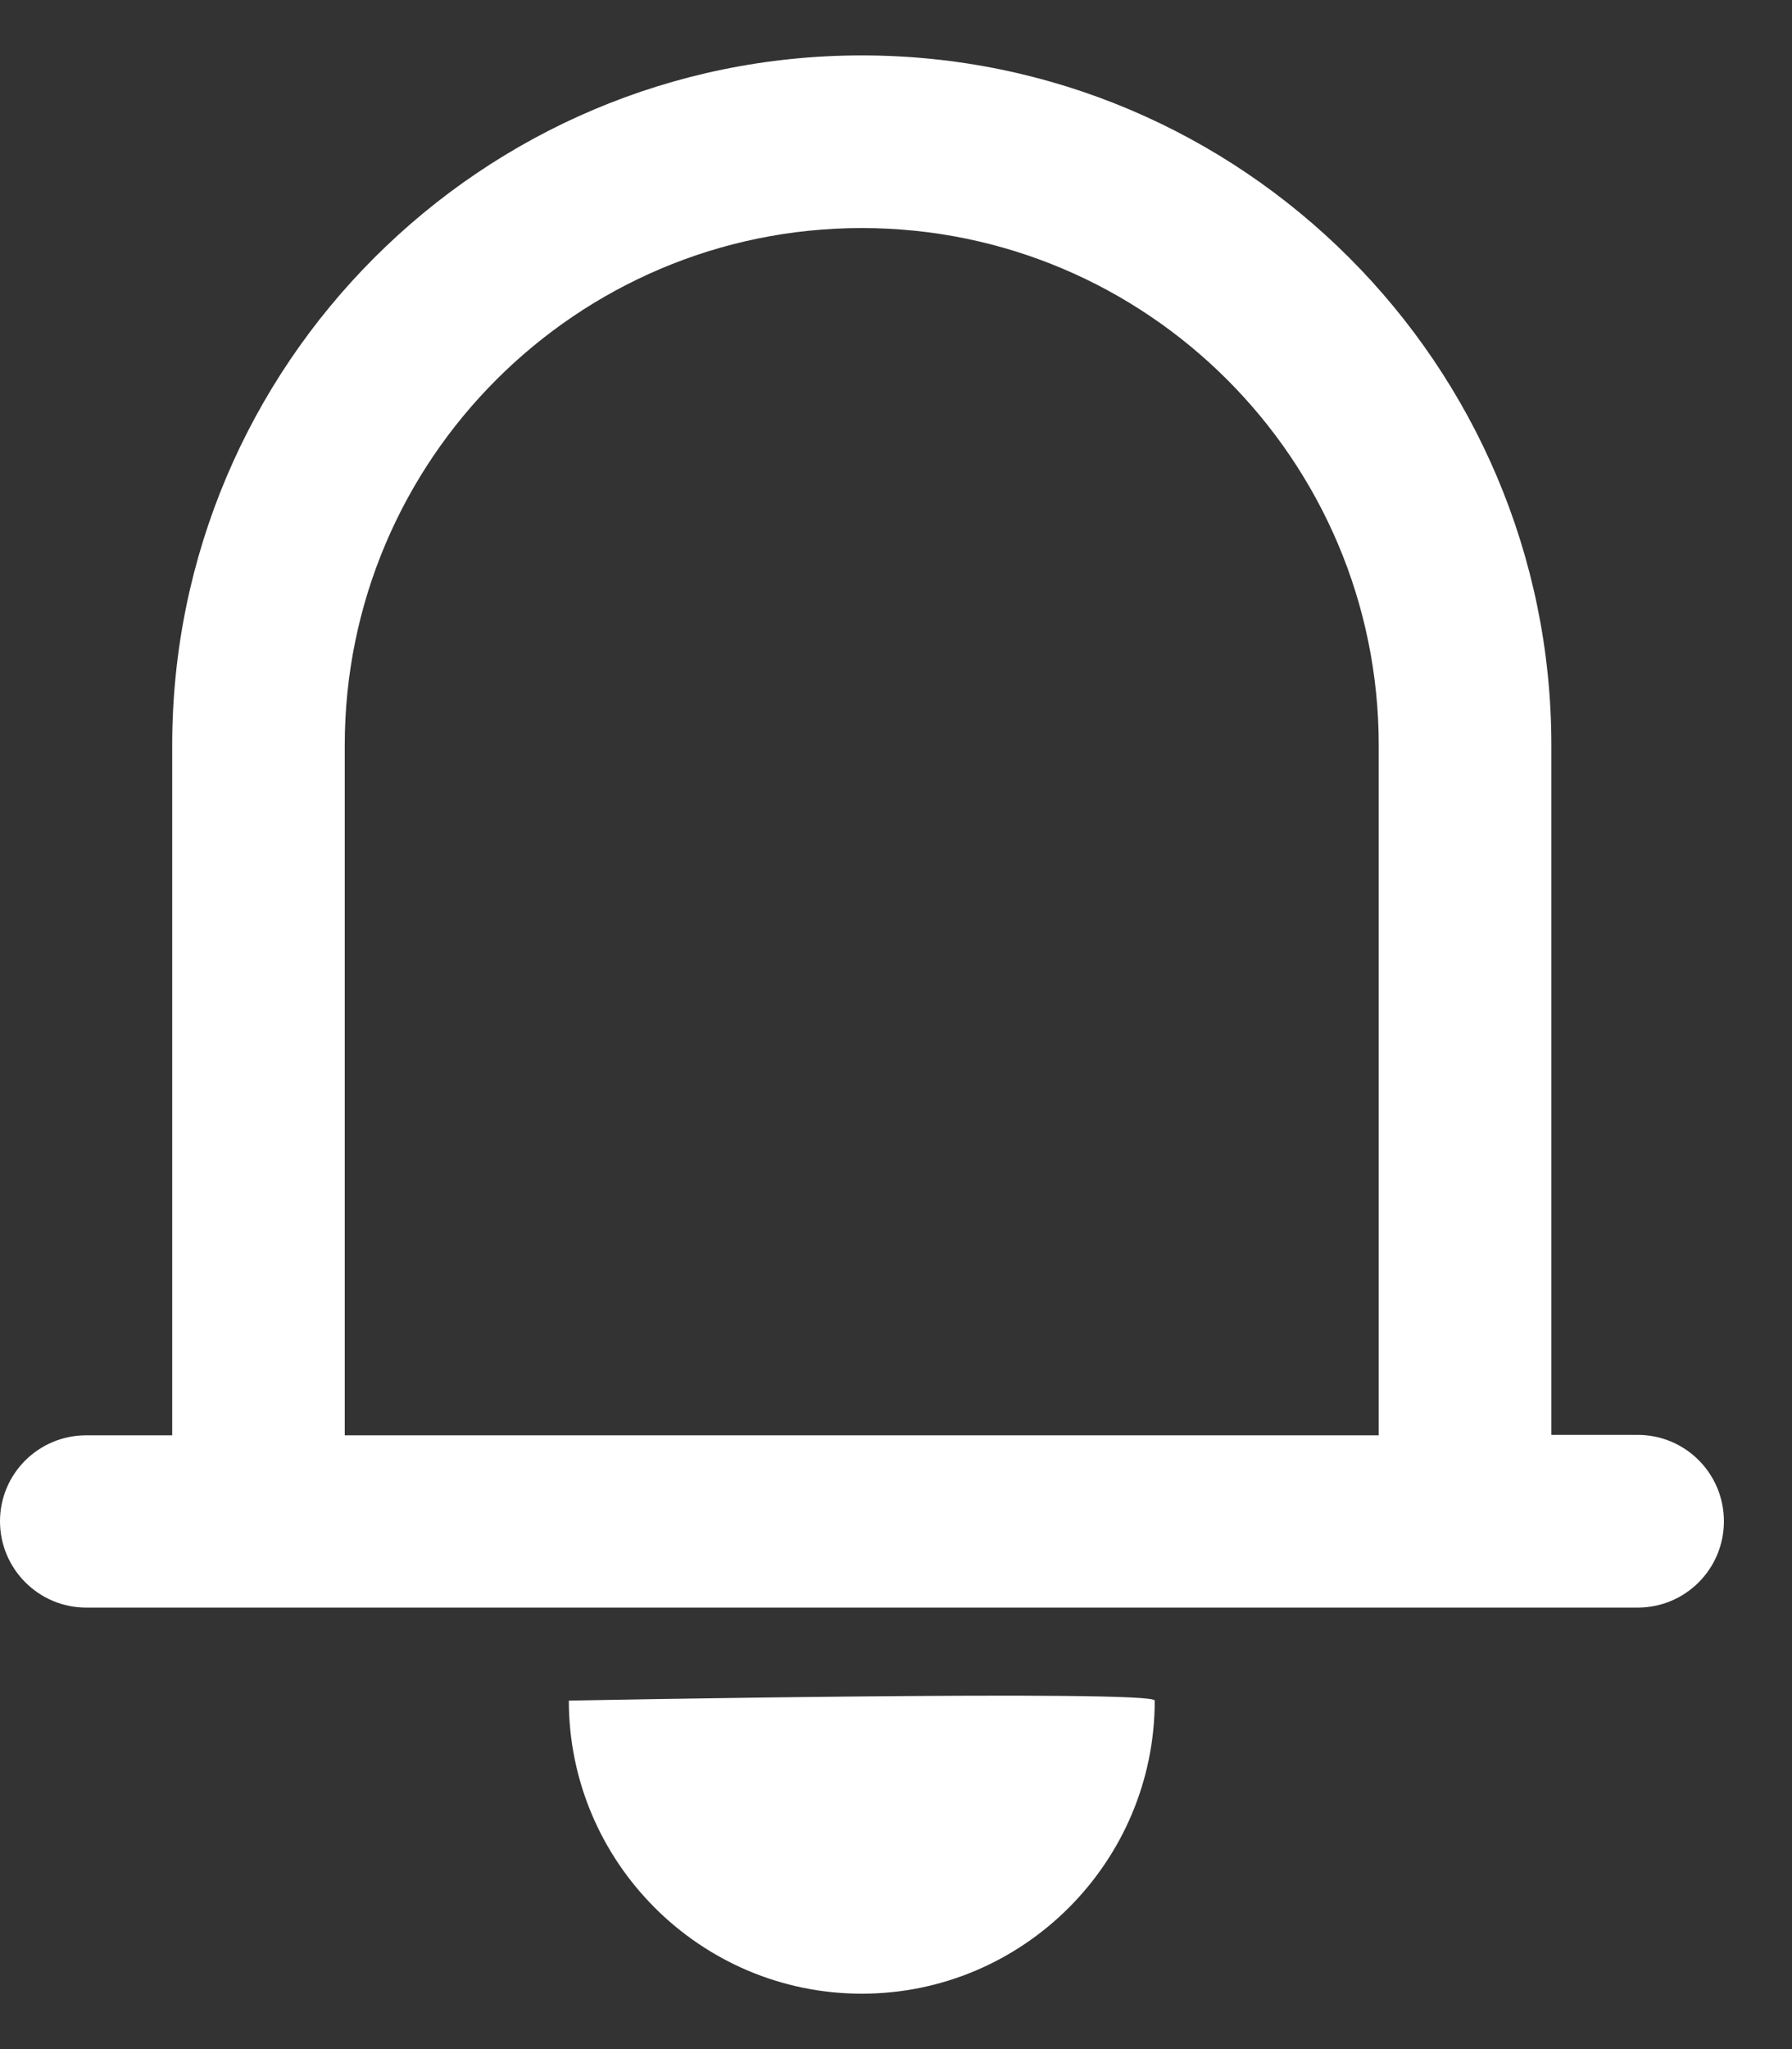 <svg width="21" height="24" viewBox="0 0 21 24" fill="none" xmlns="http://www.w3.org/2000/svg">
<rect x="0" y="0" width="21" height="24" fill="#333333" stroke="none"/>
<path d="M18.18 18.829H19.191C19.751 18.829 20.202 18.377 20.202 17.818C20.202 17.258 19.751 16.806 19.191 16.806H18.18V8.73C18.18 4.273 14.556 0.649 10.099 0.649C5.642 0.649 2.018 4.273 2.018 8.73V16.811H1.011C0.451 16.811 0 17.262 0 17.818C0 18.373 0.451 18.829 1.011 18.829H2.022H18.18ZM16.162 16.811H14.144H6.059H4.04V8.73C4.04 5.388 6.757 2.671 10.099 2.671C13.441 2.671 16.157 5.388 16.157 8.73V16.811H16.162Z" fill="#fff"/>
<path d="M6.666 19.918C6.666 21.81 8.207 23.351 10.099 23.351C11.991 23.351 13.532 21.81 13.532 19.918C13.532 19.788 6.666 19.918 6.666 19.918Z" fill="#fff"/>
</svg>

